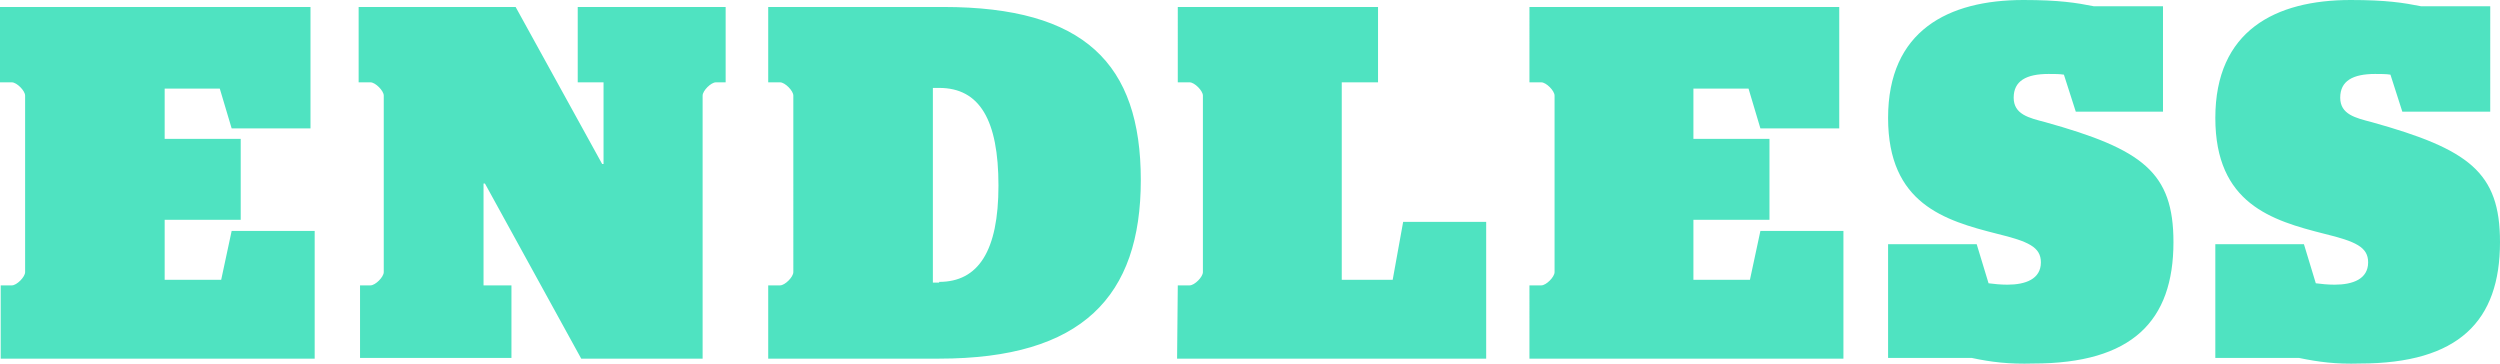 <svg xmlns="http://www.w3.org/2000/svg" viewBox="0 0 358.3 52.1">
    <path fill="#4fe3c1" d="M0 40.9h1.7c.7 0 1.9-1.2 1.9-1.9V13.7c0-.7-1.2-1.9-1.9-1.9H0V1h44.5v17.4H33.2l-1.7-5.7h-7.9v7.2h10.9v11.6H23.6v8.6h8.1l1.5-7h11.9v18.3H.1V40.9H0zM51.4 40.9h1.7c.7 0 1.9-1.2 1.9-1.9V13.7c0-.7-1.2-1.9-1.9-1.9h-1.7V1h22.5l12.4 22.5h.2V11.8h-3.7V1H104v10.8h-1.4c-.7 0-1.9 1.2-1.9 1.9v37.7H83.3L69.5 26.3h-.2v14.6h4v10.4H51.6V40.9h-.2zM110.1 40.9h1.7c.7 0 1.9-1.2 1.9-1.9V13.7c0-.7-1.2-1.9-1.9-1.9h-1.7V1h25.1c20.2 0 28.3 8.1 28.3 24.8 0 16.7-8.4 25.6-28.9 25.6h-24.5V40.9zm24.5-.5c5.6 0 8.5-4.4 8.5-13.8s-2.7-14-8.5-14h-.9v27.9h.9v-.1zM168.8 40.9h1.7c.7 0 1.9-1.2 1.9-1.9V13.7c0-.7-1.2-1.9-1.9-1.9h-1.7V1h28.7v10.8h-5.2v28.3h7.3l1.5-8.3H213v19.6h-44.3l.1-10.5zM219.2 40.9h1.7c.7 0 1.9-1.2 1.9-1.9V13.7c0-.7-1.2-1.9-1.9-1.9h-1.7V1h44.4v17.4h-11.3l-1.7-5.7h-7.9v7.2h10.9v11.6h-10.9v8.6h8.1l1.5-7h11.9v18.3h-45V40.9zM282.6 51.3h-12V35h12.7l1.7 5.6c.8.1 1.7.2 2.7.2 2.6 0 4.8-.8 4.8-3.2 0-2.2-1.8-3-6.3-4.1-7.5-1.9-15.6-4.3-15.6-16.6C270.6 4.4 279.2 0 290 0c5.1 0 7.6.4 10.1.9h9.9V16h-12.5l-1.7-5.3c-.6-.1-1.4-.1-2.2-.1-3.2 0-5 1-5 3.4s2.2 2.9 4.5 3.5c14 3.9 18.4 7.2 18.4 17.2 0 11.3-5.9 17.4-20.1 17.4-3.5.1-6-.2-8.8-.8zM329.5 51.3h-12V35h12.7l1.7 5.6c.8.1 1.7.2 2.7.2 2.6 0 4.8-.8 4.8-3.2 0-2.2-1.8-3-6.3-4.1-7.5-1.9-15.6-4.3-15.6-16.6 0-12.5 8.6-16.9 19.4-16.9 5.1 0 7.6.4 10.1.9h9.9V16h-12.6l-1.7-5.3c-.6-.1-1.4-.1-2.2-.1-3.2 0-5 1-5 3.4s2.2 2.9 4.5 3.5c14 3.9 18.4 7.2 18.4 17.2 0 11.3-5.9 17.4-20.1 17.4-3.4.1-5.8-.2-8.7-.8z"/>
</svg>
